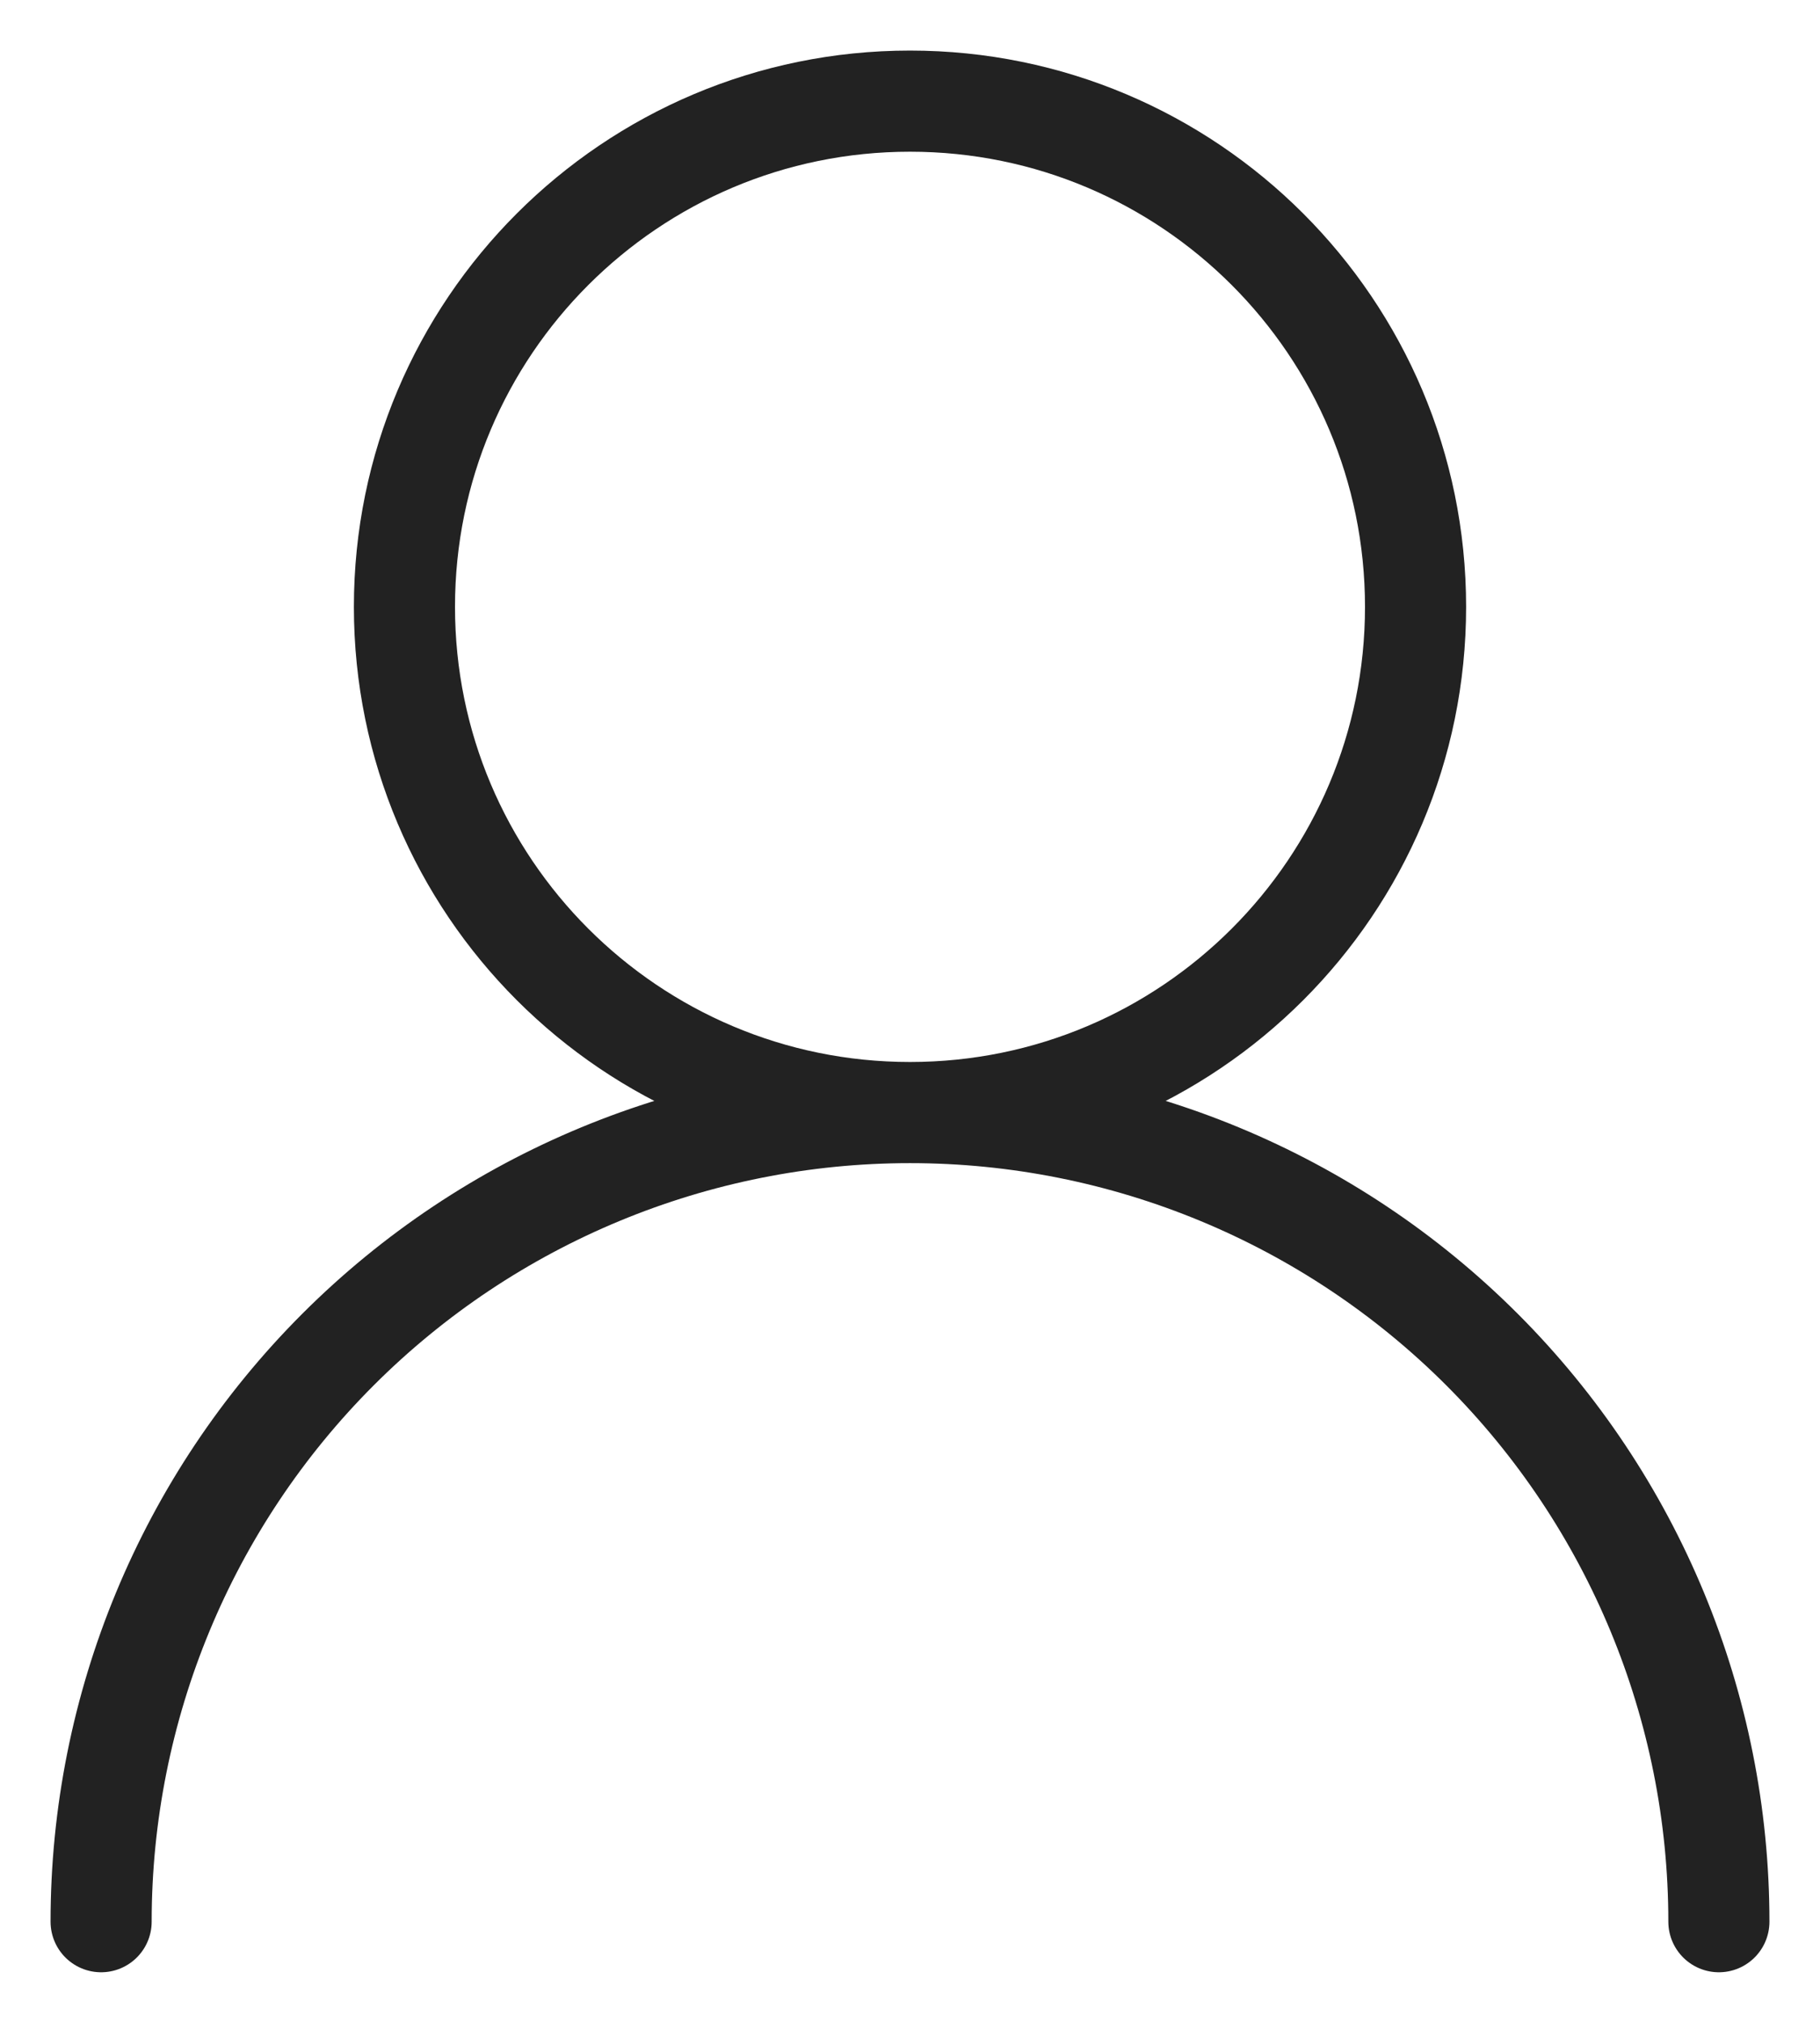 <svg width="18" height="20" viewBox="0 0 18 20" fill="none" xmlns="http://www.w3.org/2000/svg">
<path d="M9 11C11.761 11 14 8.761 14 6C14 3.239 11.761 1 9 1C6.239 1 4 3.239 4 6C4 8.761 6.239 11 9 11ZM9 11C11.122 11 13.157 11.843 14.657 13.343C16.157 14.843 17 16.878 17 19M9 11C6.878 11 4.843 11.843 3.343 13.343C1.843 14.843 1 16.878 1 19" stroke="#222222" stroke-linecap="round" stroke-linejoin="round"/>
</svg>
